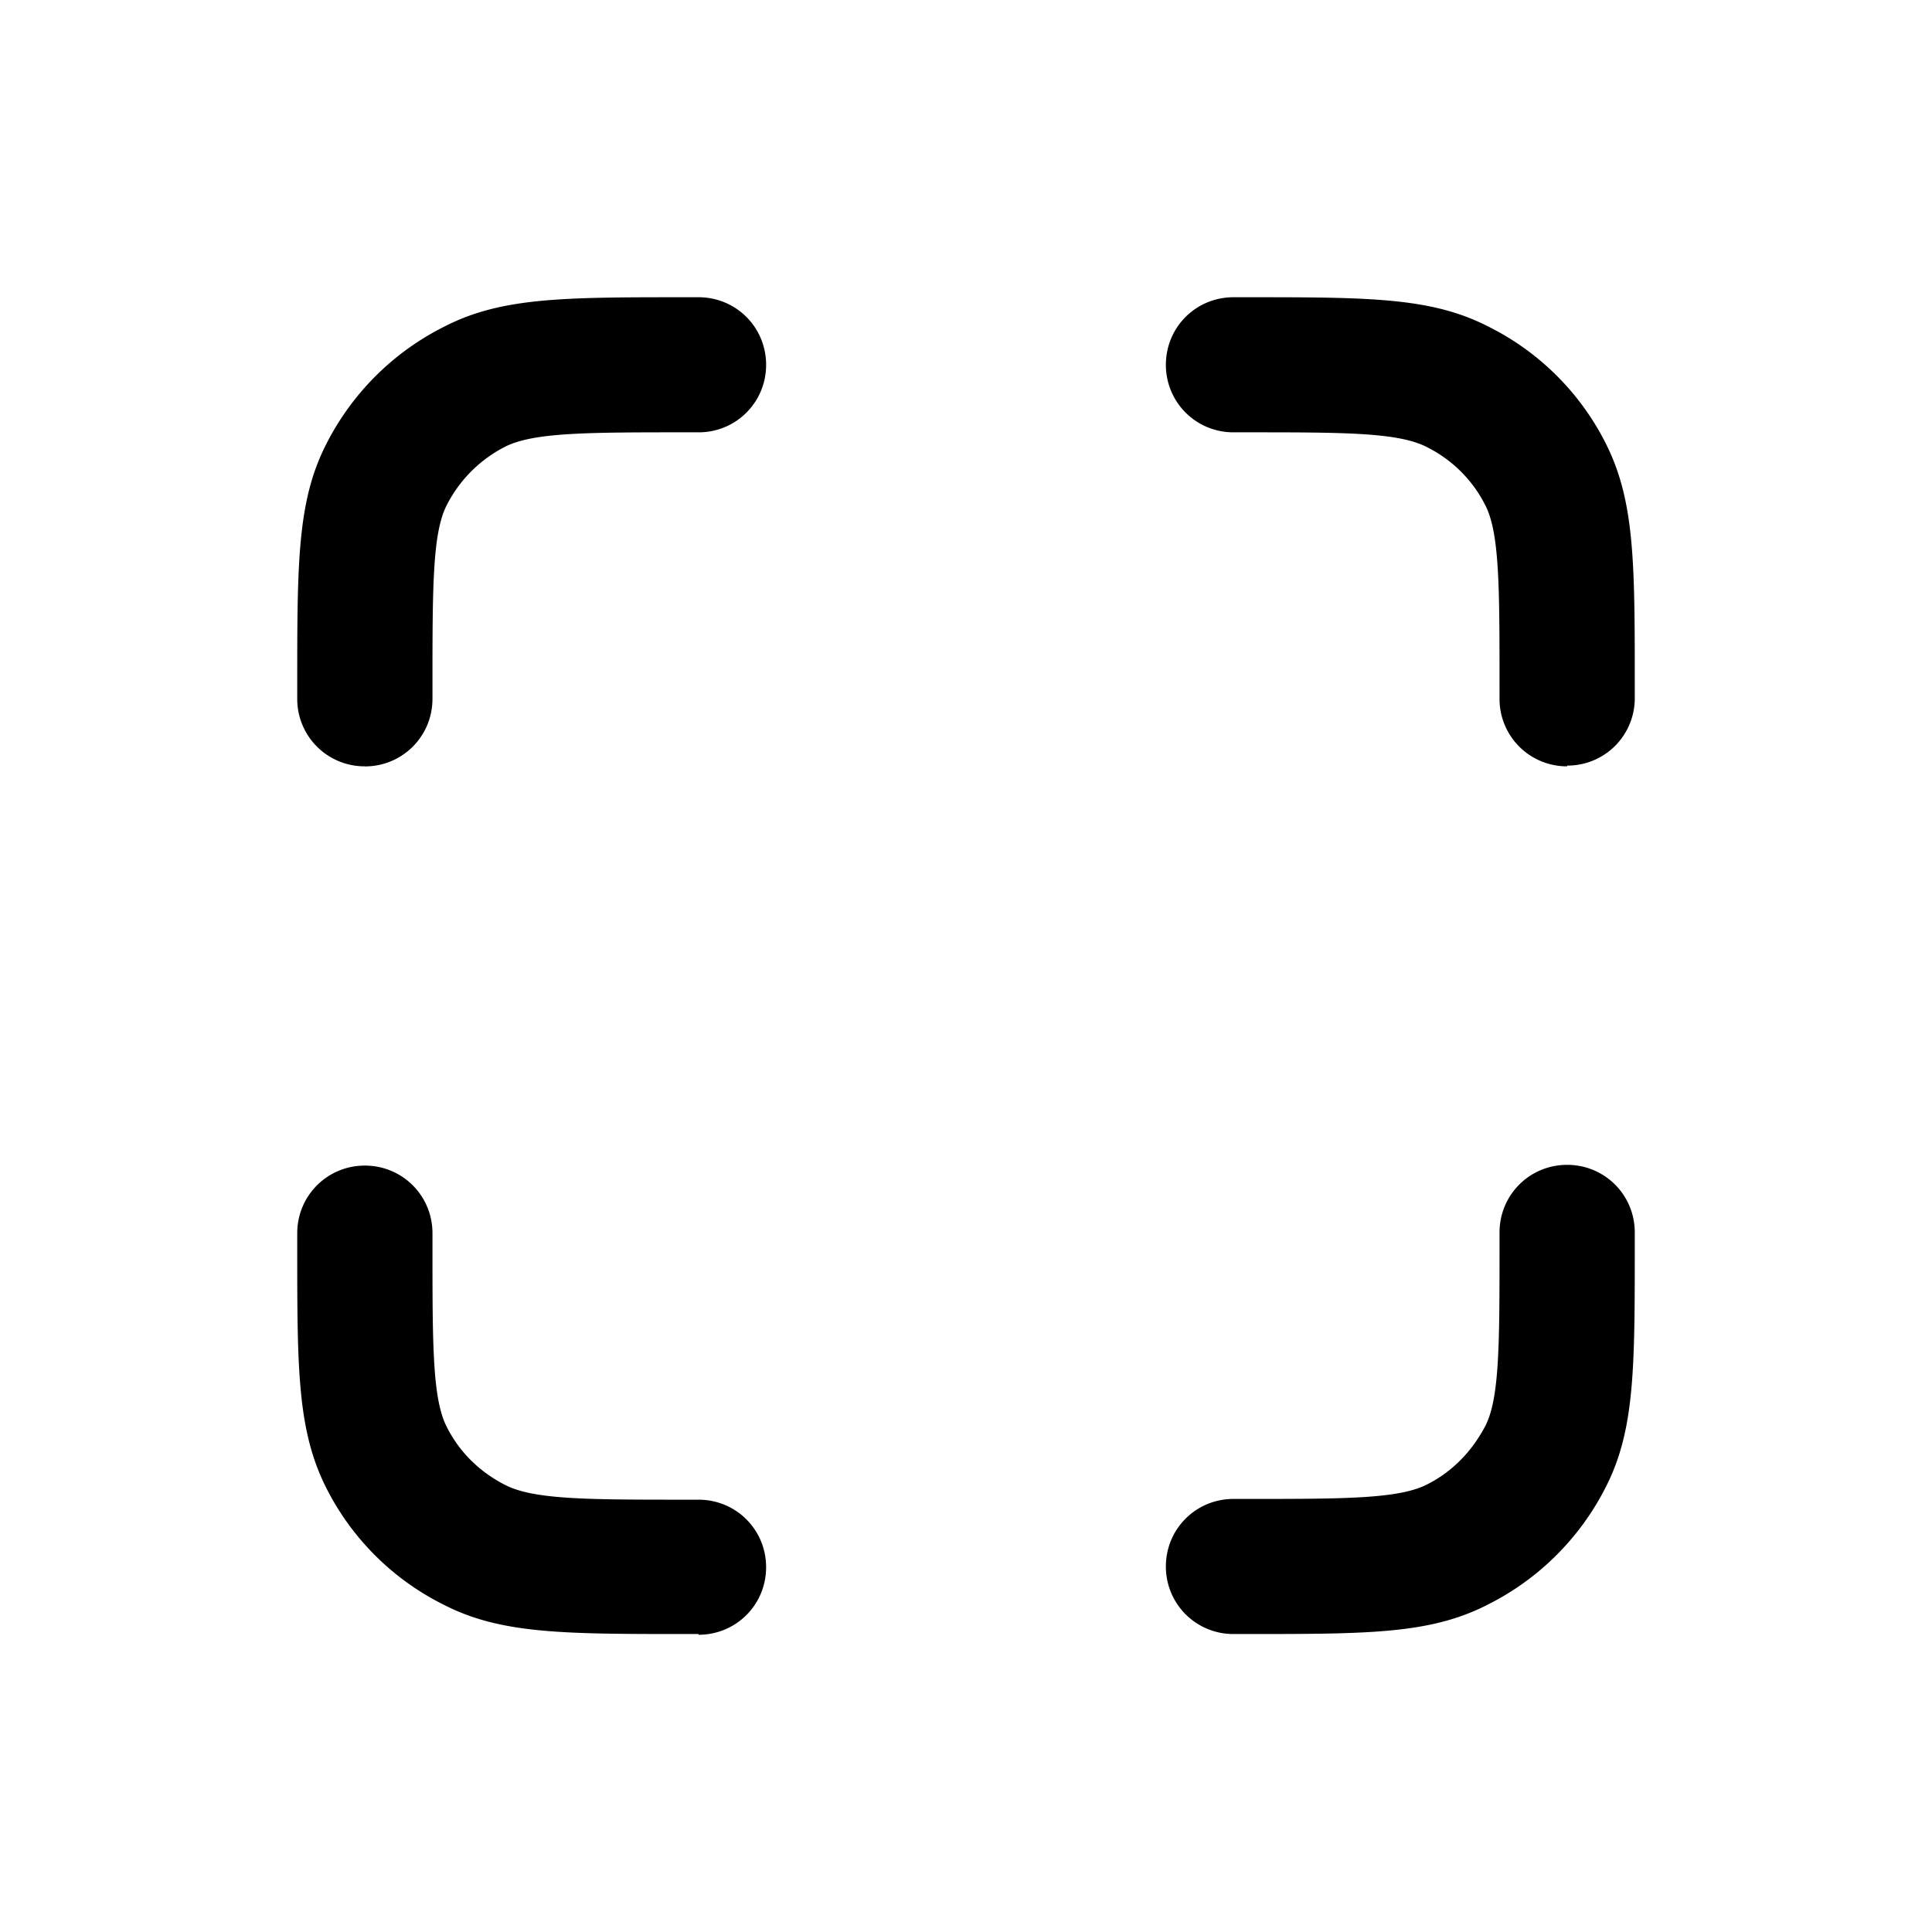 <svg xmlns="http://www.w3.org/2000/svg" width="26" height="26" fill="currentColor" class="sym sym-maximize-02" viewBox="0 0 26 26">
  <path d="M16.772 21.99H16.6a.906.906 0 0 1-.91-.91c0-.504.404-.908.91-.908h.172c1.315 0 2.043 0 2.427-.192.344-.172.607-.445.789-.788.192-.374.192-1.101.192-2.424v-.182c0-.505.404-.91.91-.91s.91.405.91.91v.182c0 1.656 0 2.485-.394 3.252a3.57 3.57 0 0 1-1.588 1.576c-.769.394-1.598.394-3.246.394m-7.372 0h-.172c-1.648 0-2.488 0-3.256-.394a3.53 3.53 0 0 1-1.578-1.566C4 19.253 4 18.424 4 16.778v-.182c0-.505.405-.91.91-.91.506 0 .91.405.91.91v.182c0 1.323 0 2.05.192 2.424.172.343.445.606.779.778.384.202 1.112.202 2.437.202H9.4c.506 0 .91.404.91.909S9.906 22 9.4 22zm11.69-11.677a.906.906 0 0 1-.91-.909v-.182c0-1.323 0-2.05-.192-2.424a1.76 1.76 0 0 0-.779-.778c-.384-.202-1.112-.202-2.437-.202H16.6a.906.906 0 0 1-.91-.909c0-.505.404-.909.91-.909h.172c1.648 0 2.488 0 3.256.394a3.53 3.53 0 0 1 1.578 1.566C22 6.737 22 7.566 22 9.212v.182a.905.905 0 0 1-.91.909zm-16.18 0A.906.906 0 0 1 4 9.404v-.182c0-1.656 0-2.485.394-3.252a3.57 3.57 0 0 1 1.588-1.576C6.751 4 7.58 4 9.228 4H9.4c.506 0 .91.404.91.91a.905.905 0 0 1-.91.908h-.172c-1.314 0-2.043 0-2.427.192a1.8 1.8 0 0 0-.789.788c-.192.374-.192 1.101-.192 2.424v.182c0 .505-.404.91-.91.91"/>
</svg>